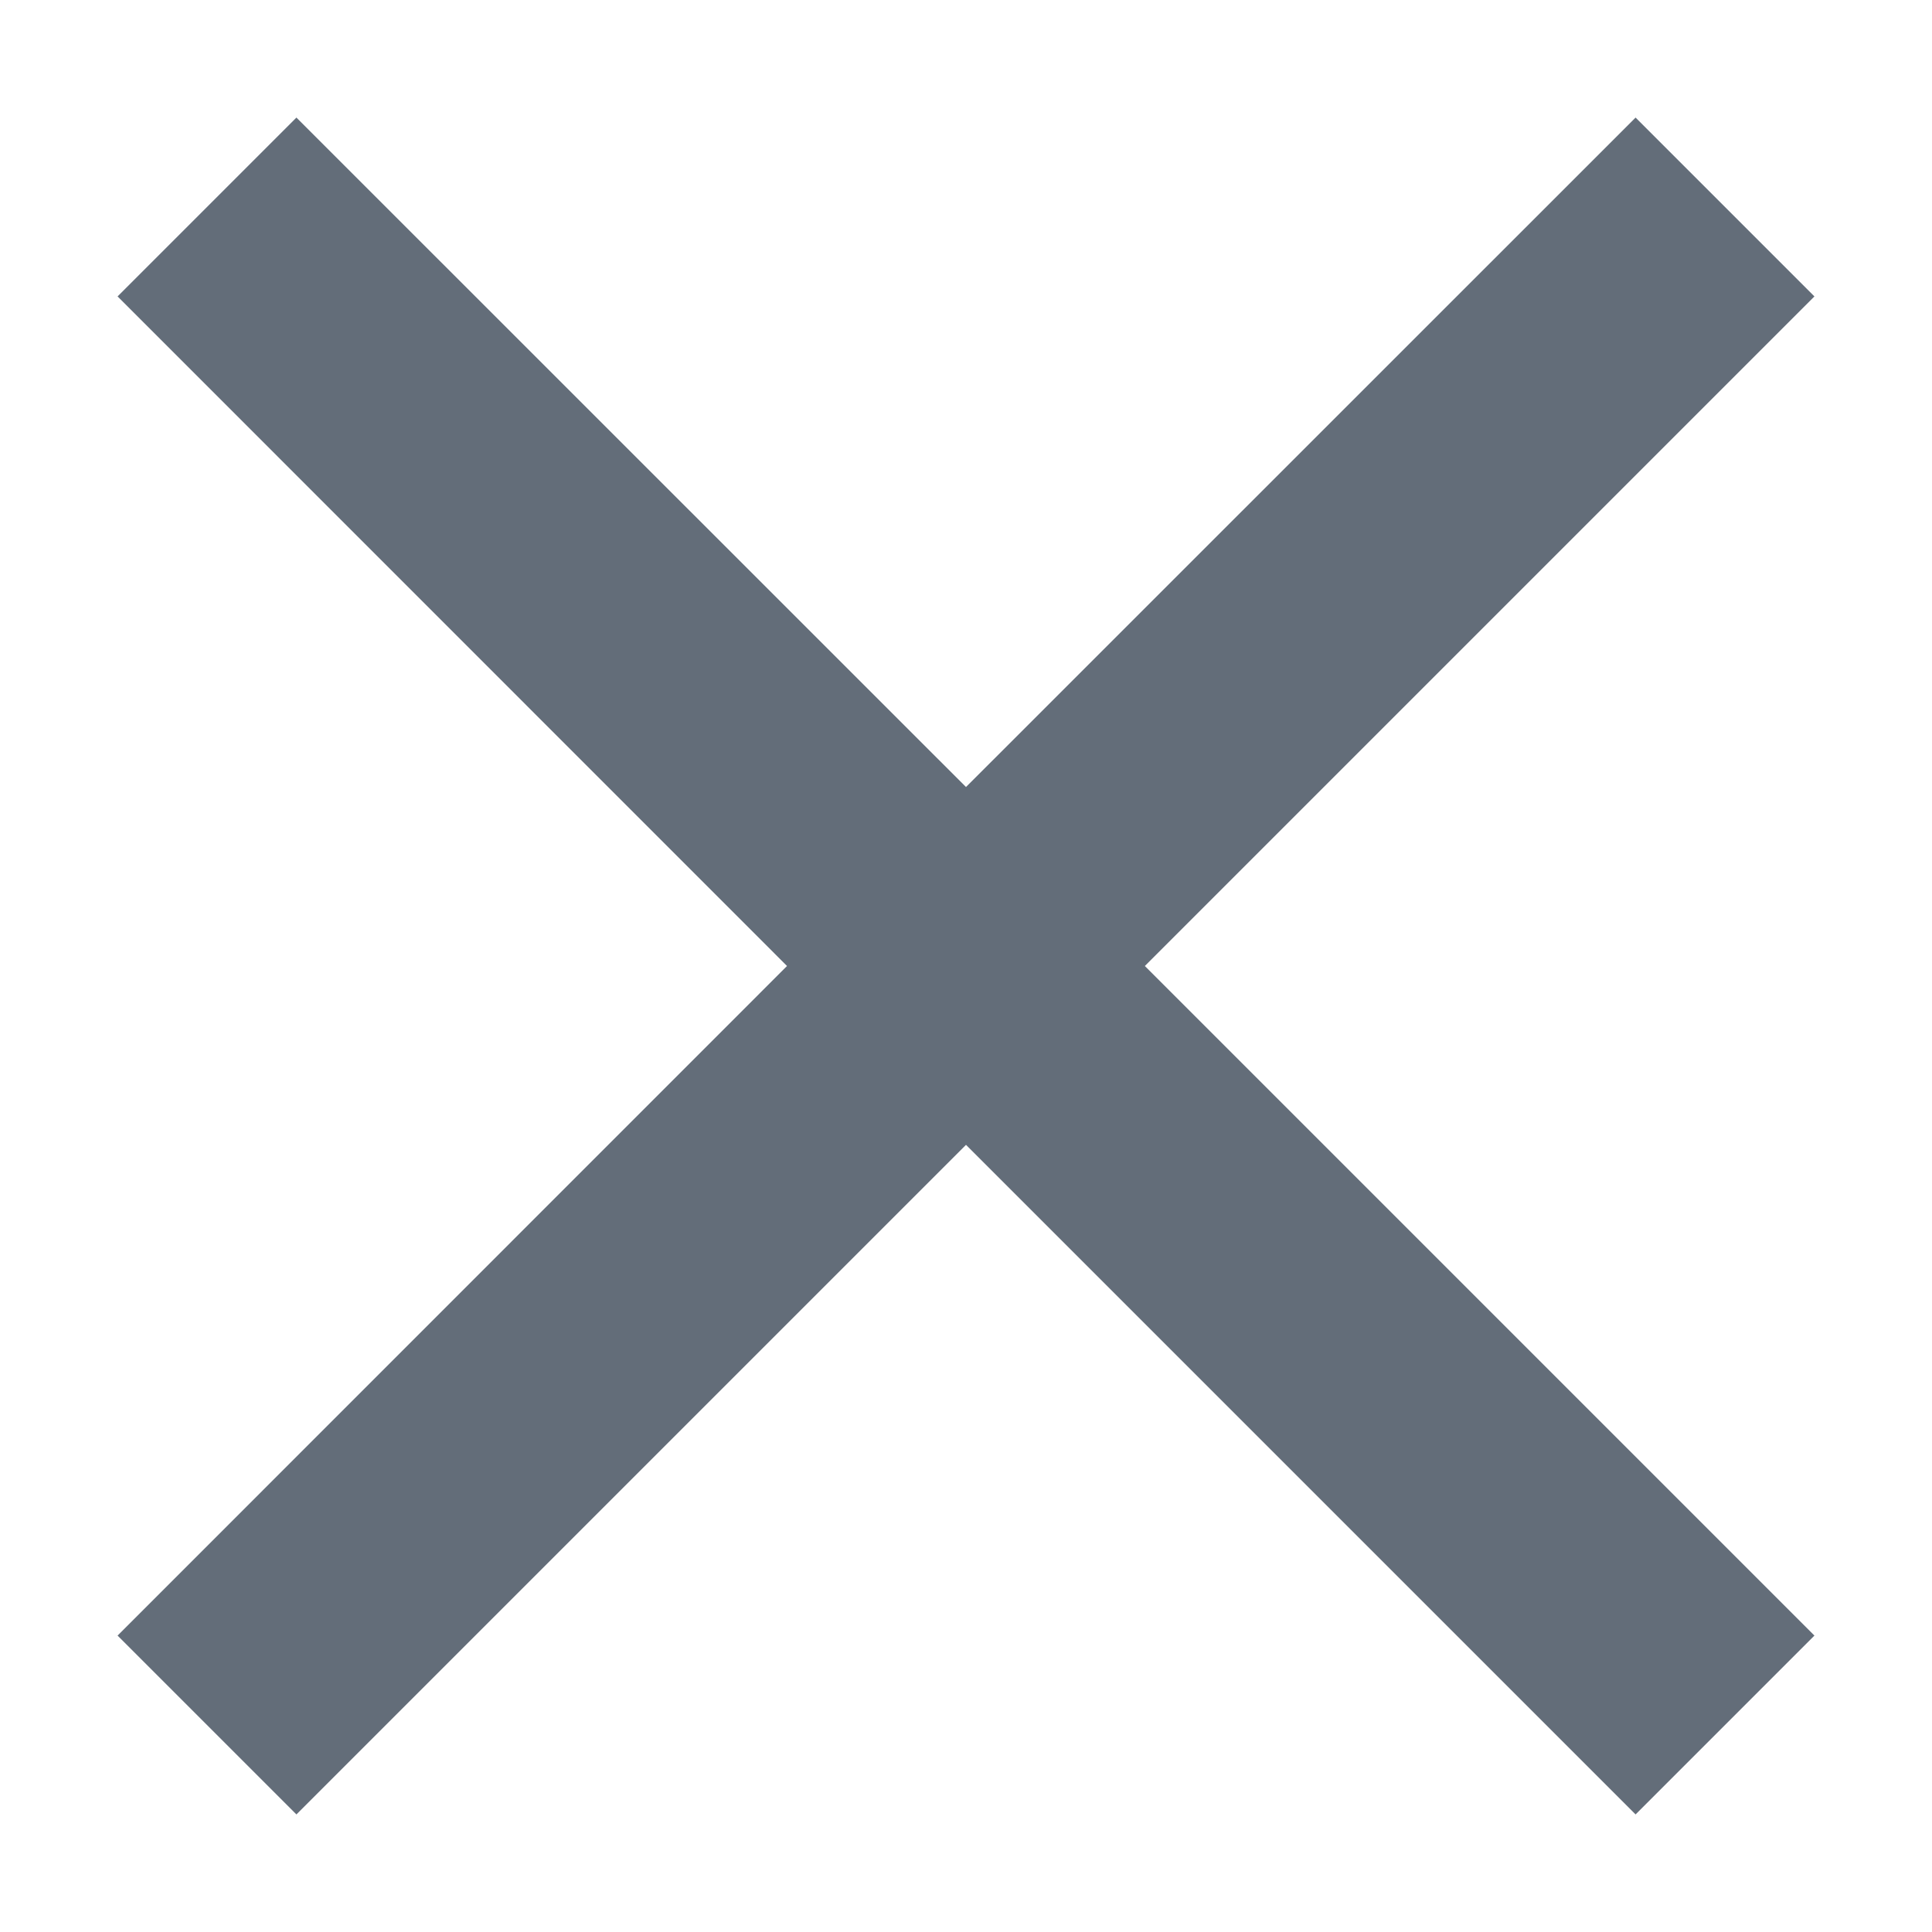 <svg width="14" height="14" viewBox="0 0 14 14" fill="none" xmlns="http://www.w3.org/2000/svg">
<path fill-rule="evenodd" clip-rule="evenodd" d="M13.148 2.148L11.852 0.852L7 5.703L2.148 0.852L0.852 2.148L5.703 7L0.852 11.852L2.148 13.148L7 8.296L11.852 13.148L13.148 11.852L8.296 7L13.148 2.148Z" fill="#636D79"/>
</svg>
